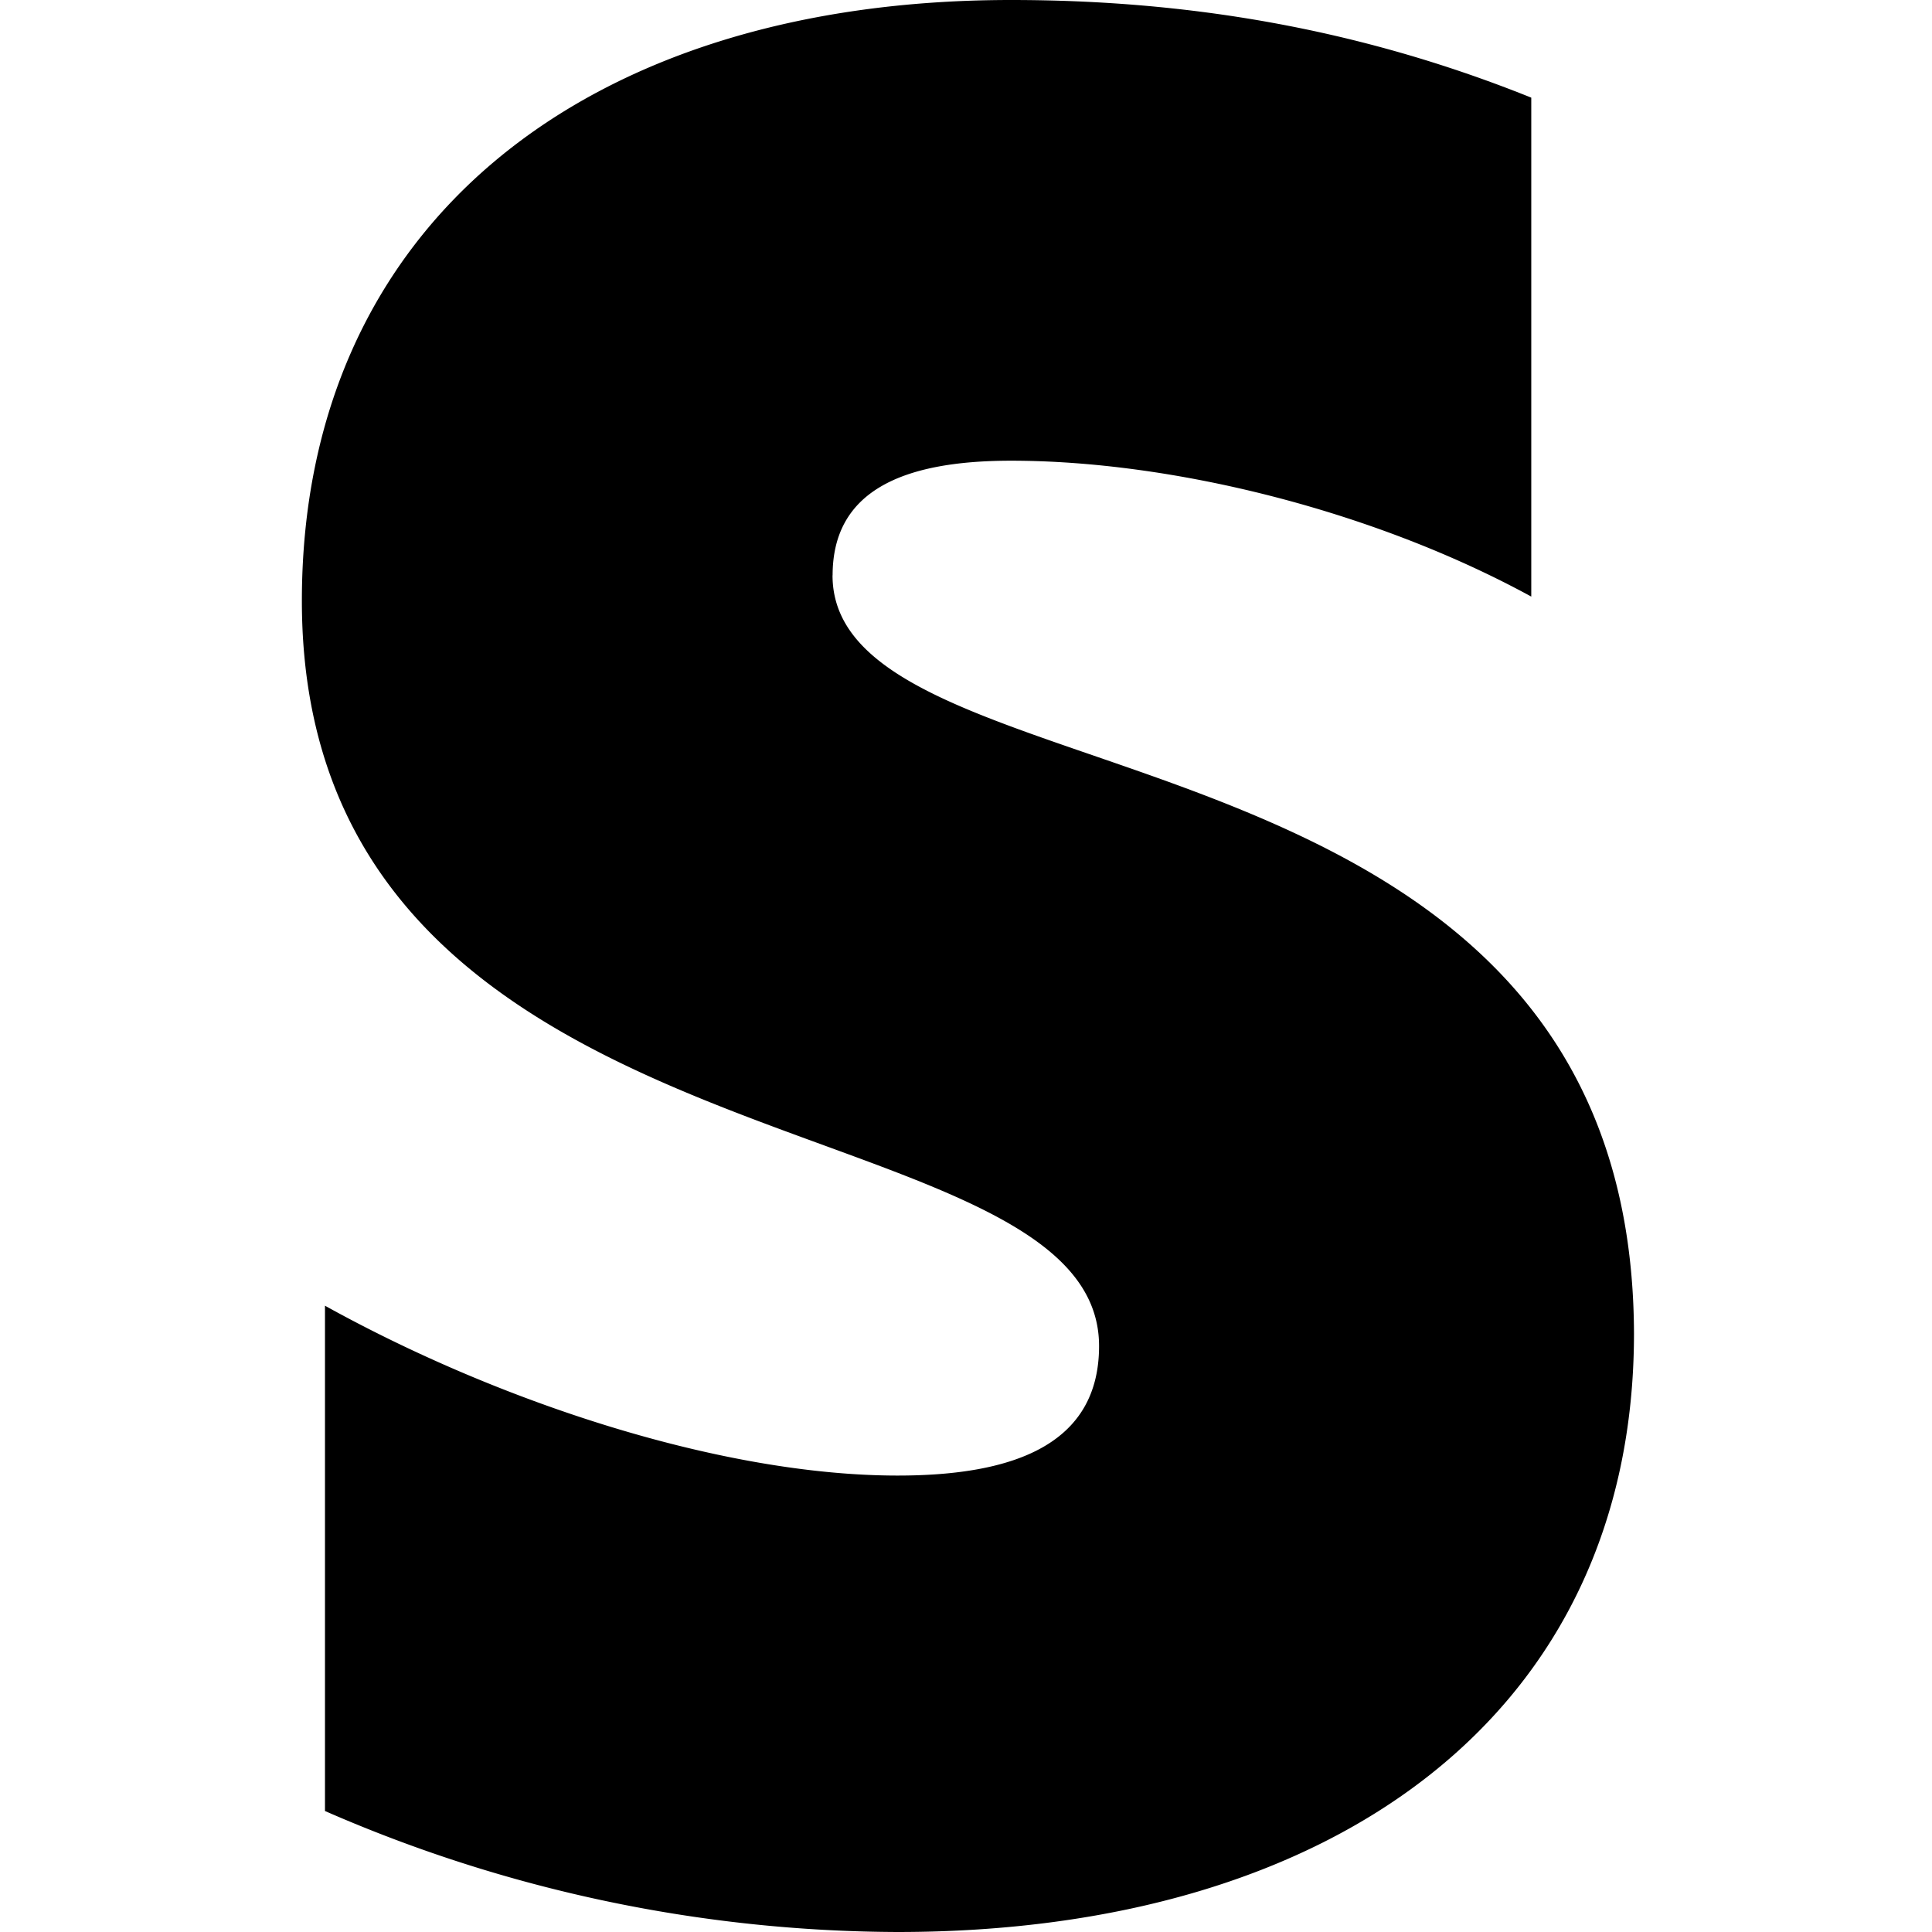 <svg
  width="100%"
  height="100%"
  viewBox="0 0 24 24"
  fill="none"
  xmlns="http://www.w3.org/2000/svg"
>
  <path
    fillRule="evenodd"
    clipRule="evenodd"
    d="M10.343 7.147c0-1.028.834-1.424 2.216-1.424 1.98 0 4.482.607 6.463 1.688V1.213C16.859.343 14.722 0 12.559 0 7.269 0 3.75 2.796 3.75 7.464c0 7.279 9.903 6.118 9.903 9.257 0 1.213-1.042 1.609-2.502 1.609-2.163 0-4.925-.897-7.114-2.11v6.277A17.883 17.883 0 0011.15 24c5.421 0 9.148-2.716 9.148-7.437-.026-7.86-9.956-6.462-9.956-9.416z"
    fill="currentColor"
  />
</svg>

